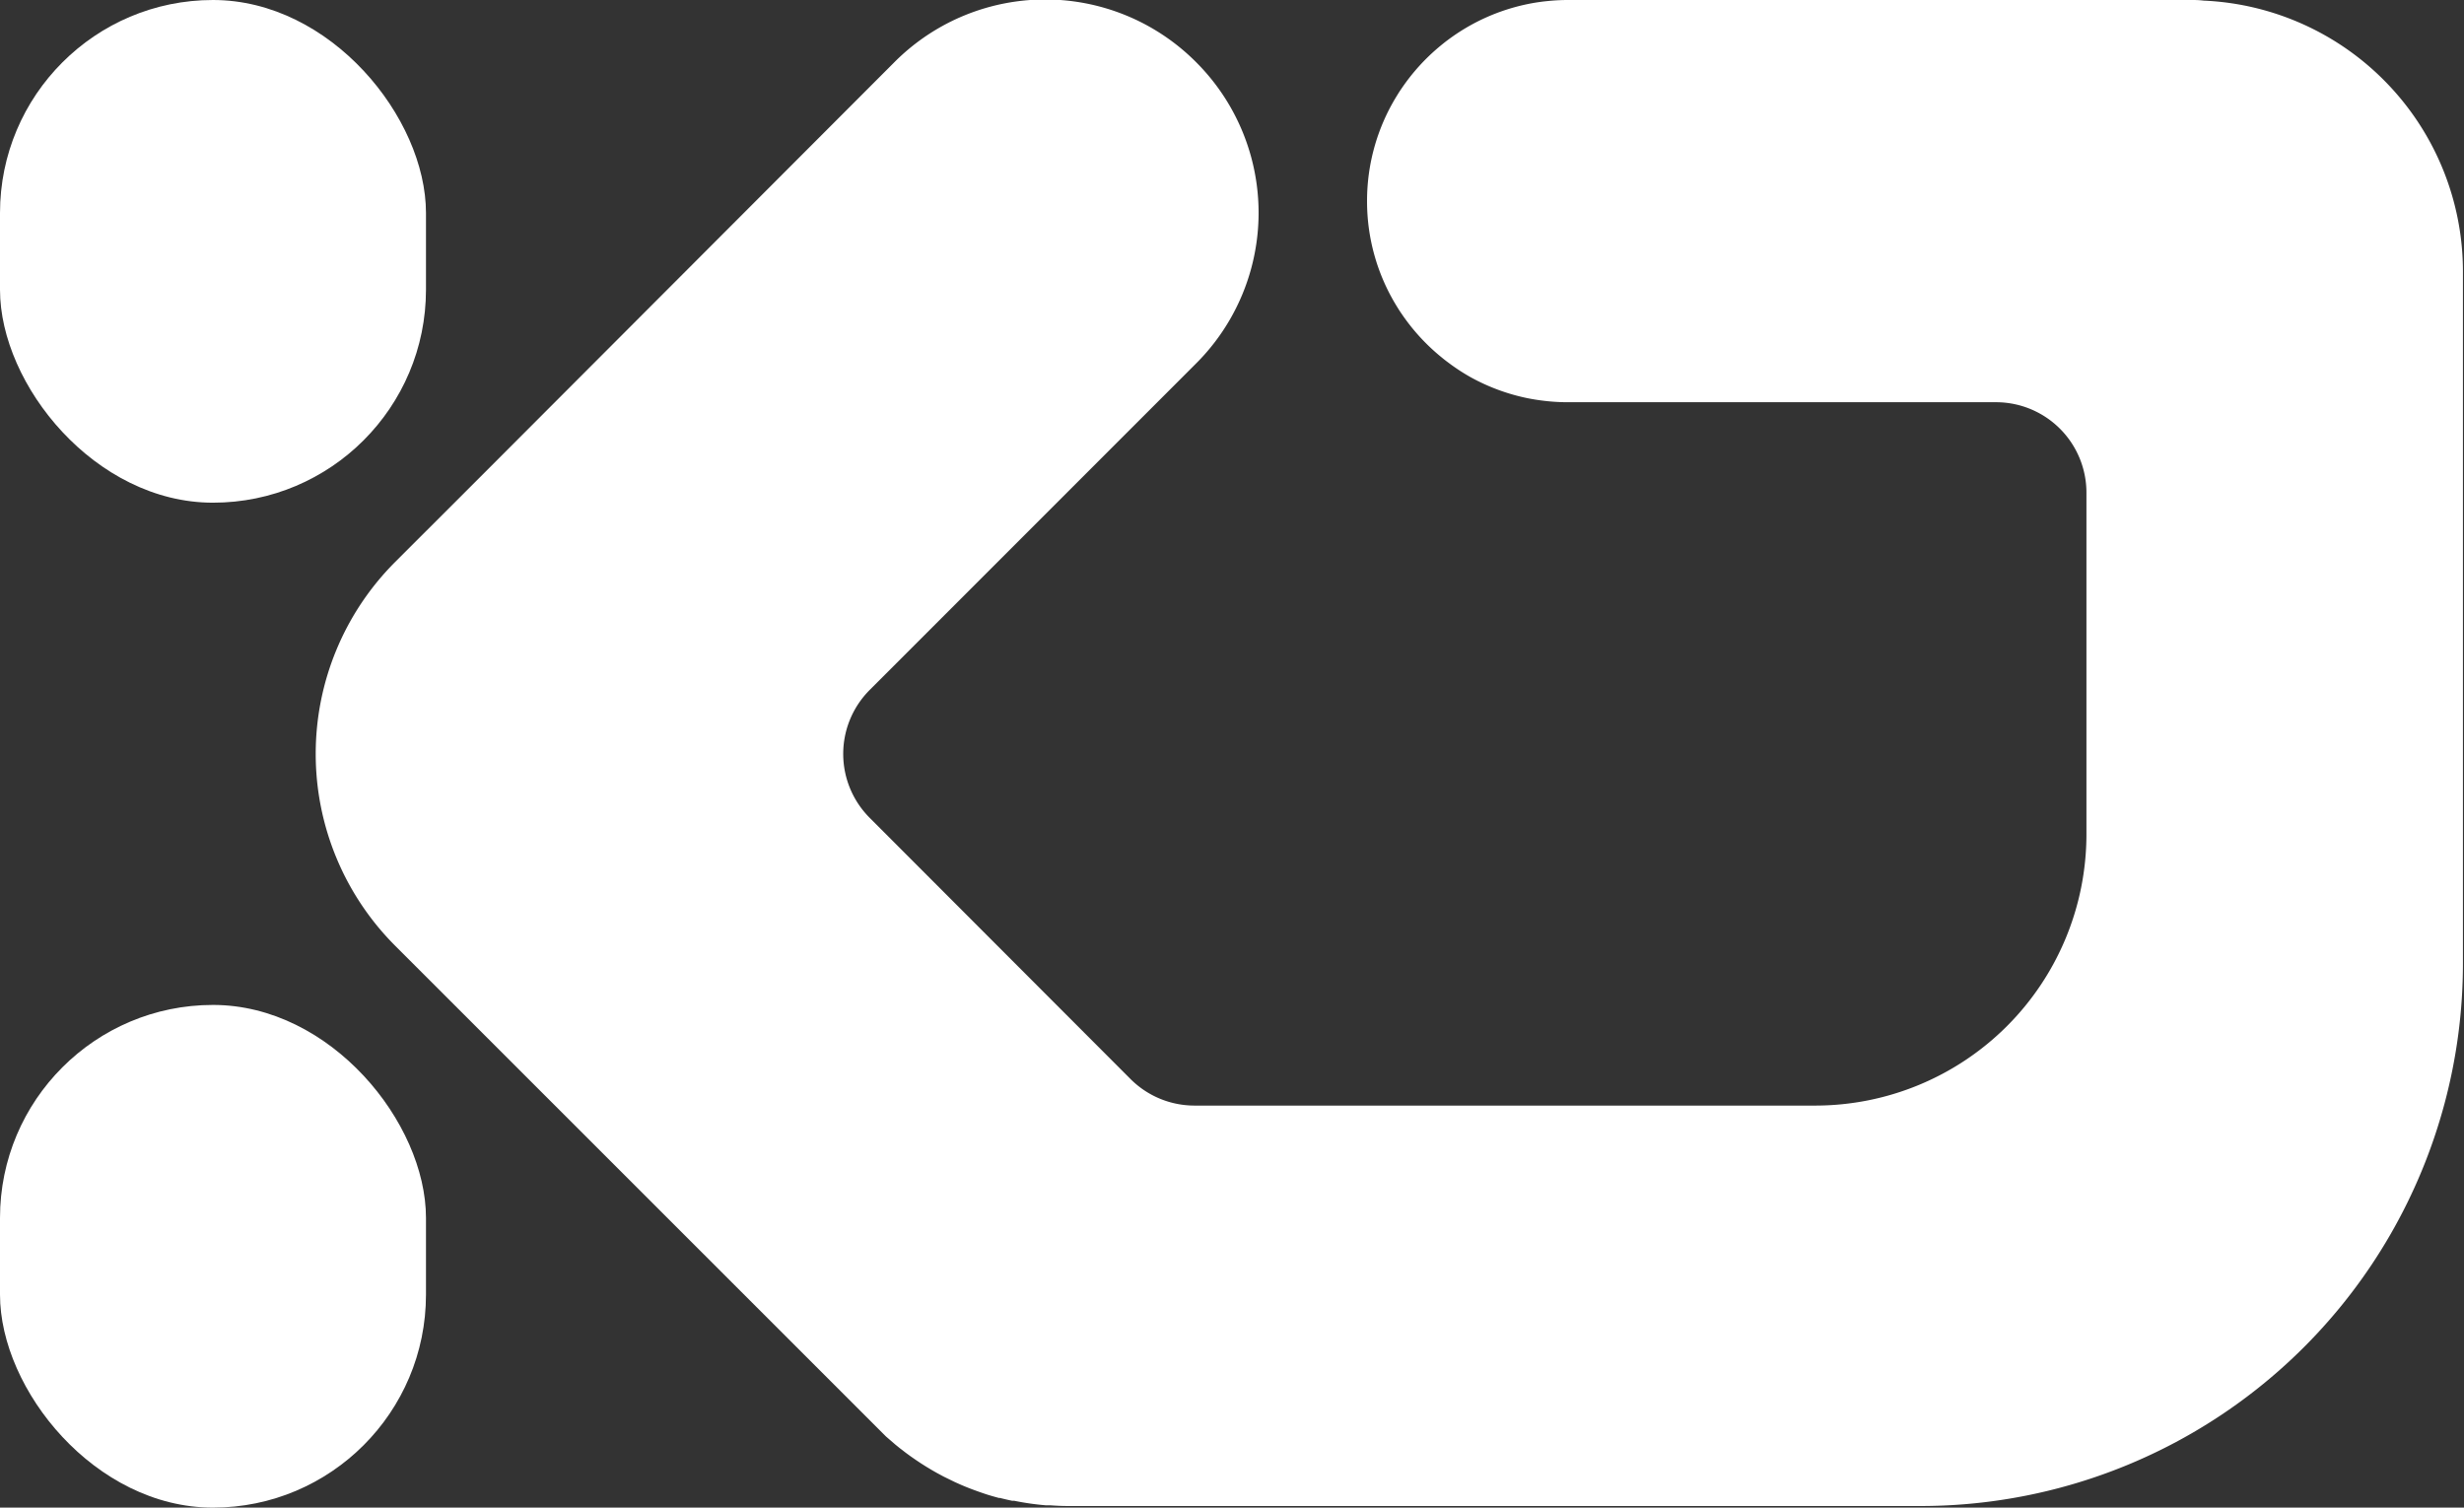 <svg xmlns="http://www.w3.org/2000/svg" viewBox="0 0 277.88 170.02"><rect x="0" y="0" width="277.88" height="170.02" fill="#333333" stroke="none"/><defs><style>.cls-1{isolation:isolate;}.cls-2{fill:#fff;mix-blend-mode:multiply;}</style></defs><title>logo-solid</title><g class="cls-1"><g id="Layer_2" data-name="Layer 2"><g id="Layer_1-2" data-name="Layer 1"><rect class="cls-2" width="48.04" height="56.69" rx="24.02" ry="24.02"/><rect class="cls-2" y="113.33" width="48.04" height="56.69" rx="24.02" ry="24.02"/><path class="cls-2" d="M248.53.07A10.19,10.19,0,0,0,247.29,0H176.85a22.39,22.39,0,0,0-2.32.12,21,21,0,0,0-2.25.34,22.62,22.62,0,0,0-9,4.05c-.29.21-.57.44-.85.67A22.82,22.82,0,0,0,158.05,10c-.21.3-.4.61-.59.92a22.54,22.54,0,0,0-3.29,11.76h0a22.54,22.54,0,0,0,3.29,11.76c.19.31.38.62.59.92a22.82,22.82,0,0,0,4.38,4.82c.28.23.56.46.85.67A22.28,22.28,0,0,0,166,42.62a22.75,22.75,0,0,0,6.24,2.28c.74.15,1.49.26,2.25.34a22.39,22.39,0,0,0,2.32.12h48.29a10.2,10.2,0,0,1,10.2,10.2V94.08a30.6,30.6,0,0,1-30.6,30.6h-70a10.2,10.2,0,0,1-7.21-3L98.08,92.23a10.2,10.2,0,0,1,0-14.42L134.88,41a24,24,0,0,0,0-34h0a24,24,0,0,0-34,0L54.2,53.75l-9.64,9.63a30.61,30.61,0,0,0,0,43.27L90.92,153h0l4,4,4,4h0l1,1,.21.18.29.25.59.51.47.38.24.18.41.32.56.41.59.41.63.42.54.34.7.42.49.28.78.42.41.2.88.43.27.12c.55.25,1.11.48,1.67.69h0q.75.28,1.53.54h0c.49.16,1,.3,1.47.43l.13,0c.46.12.91.22,1.37.32l.24,0a30.38,30.38,0,0,0,3.57.51l.51,0c.67.05,1.34.08,2,.08h96.1a61.19,61.19,0,0,0,61.19-61.19V30.63A30.58,30.58,0,0,0,248.53.07Z"/></g></g></g></svg>